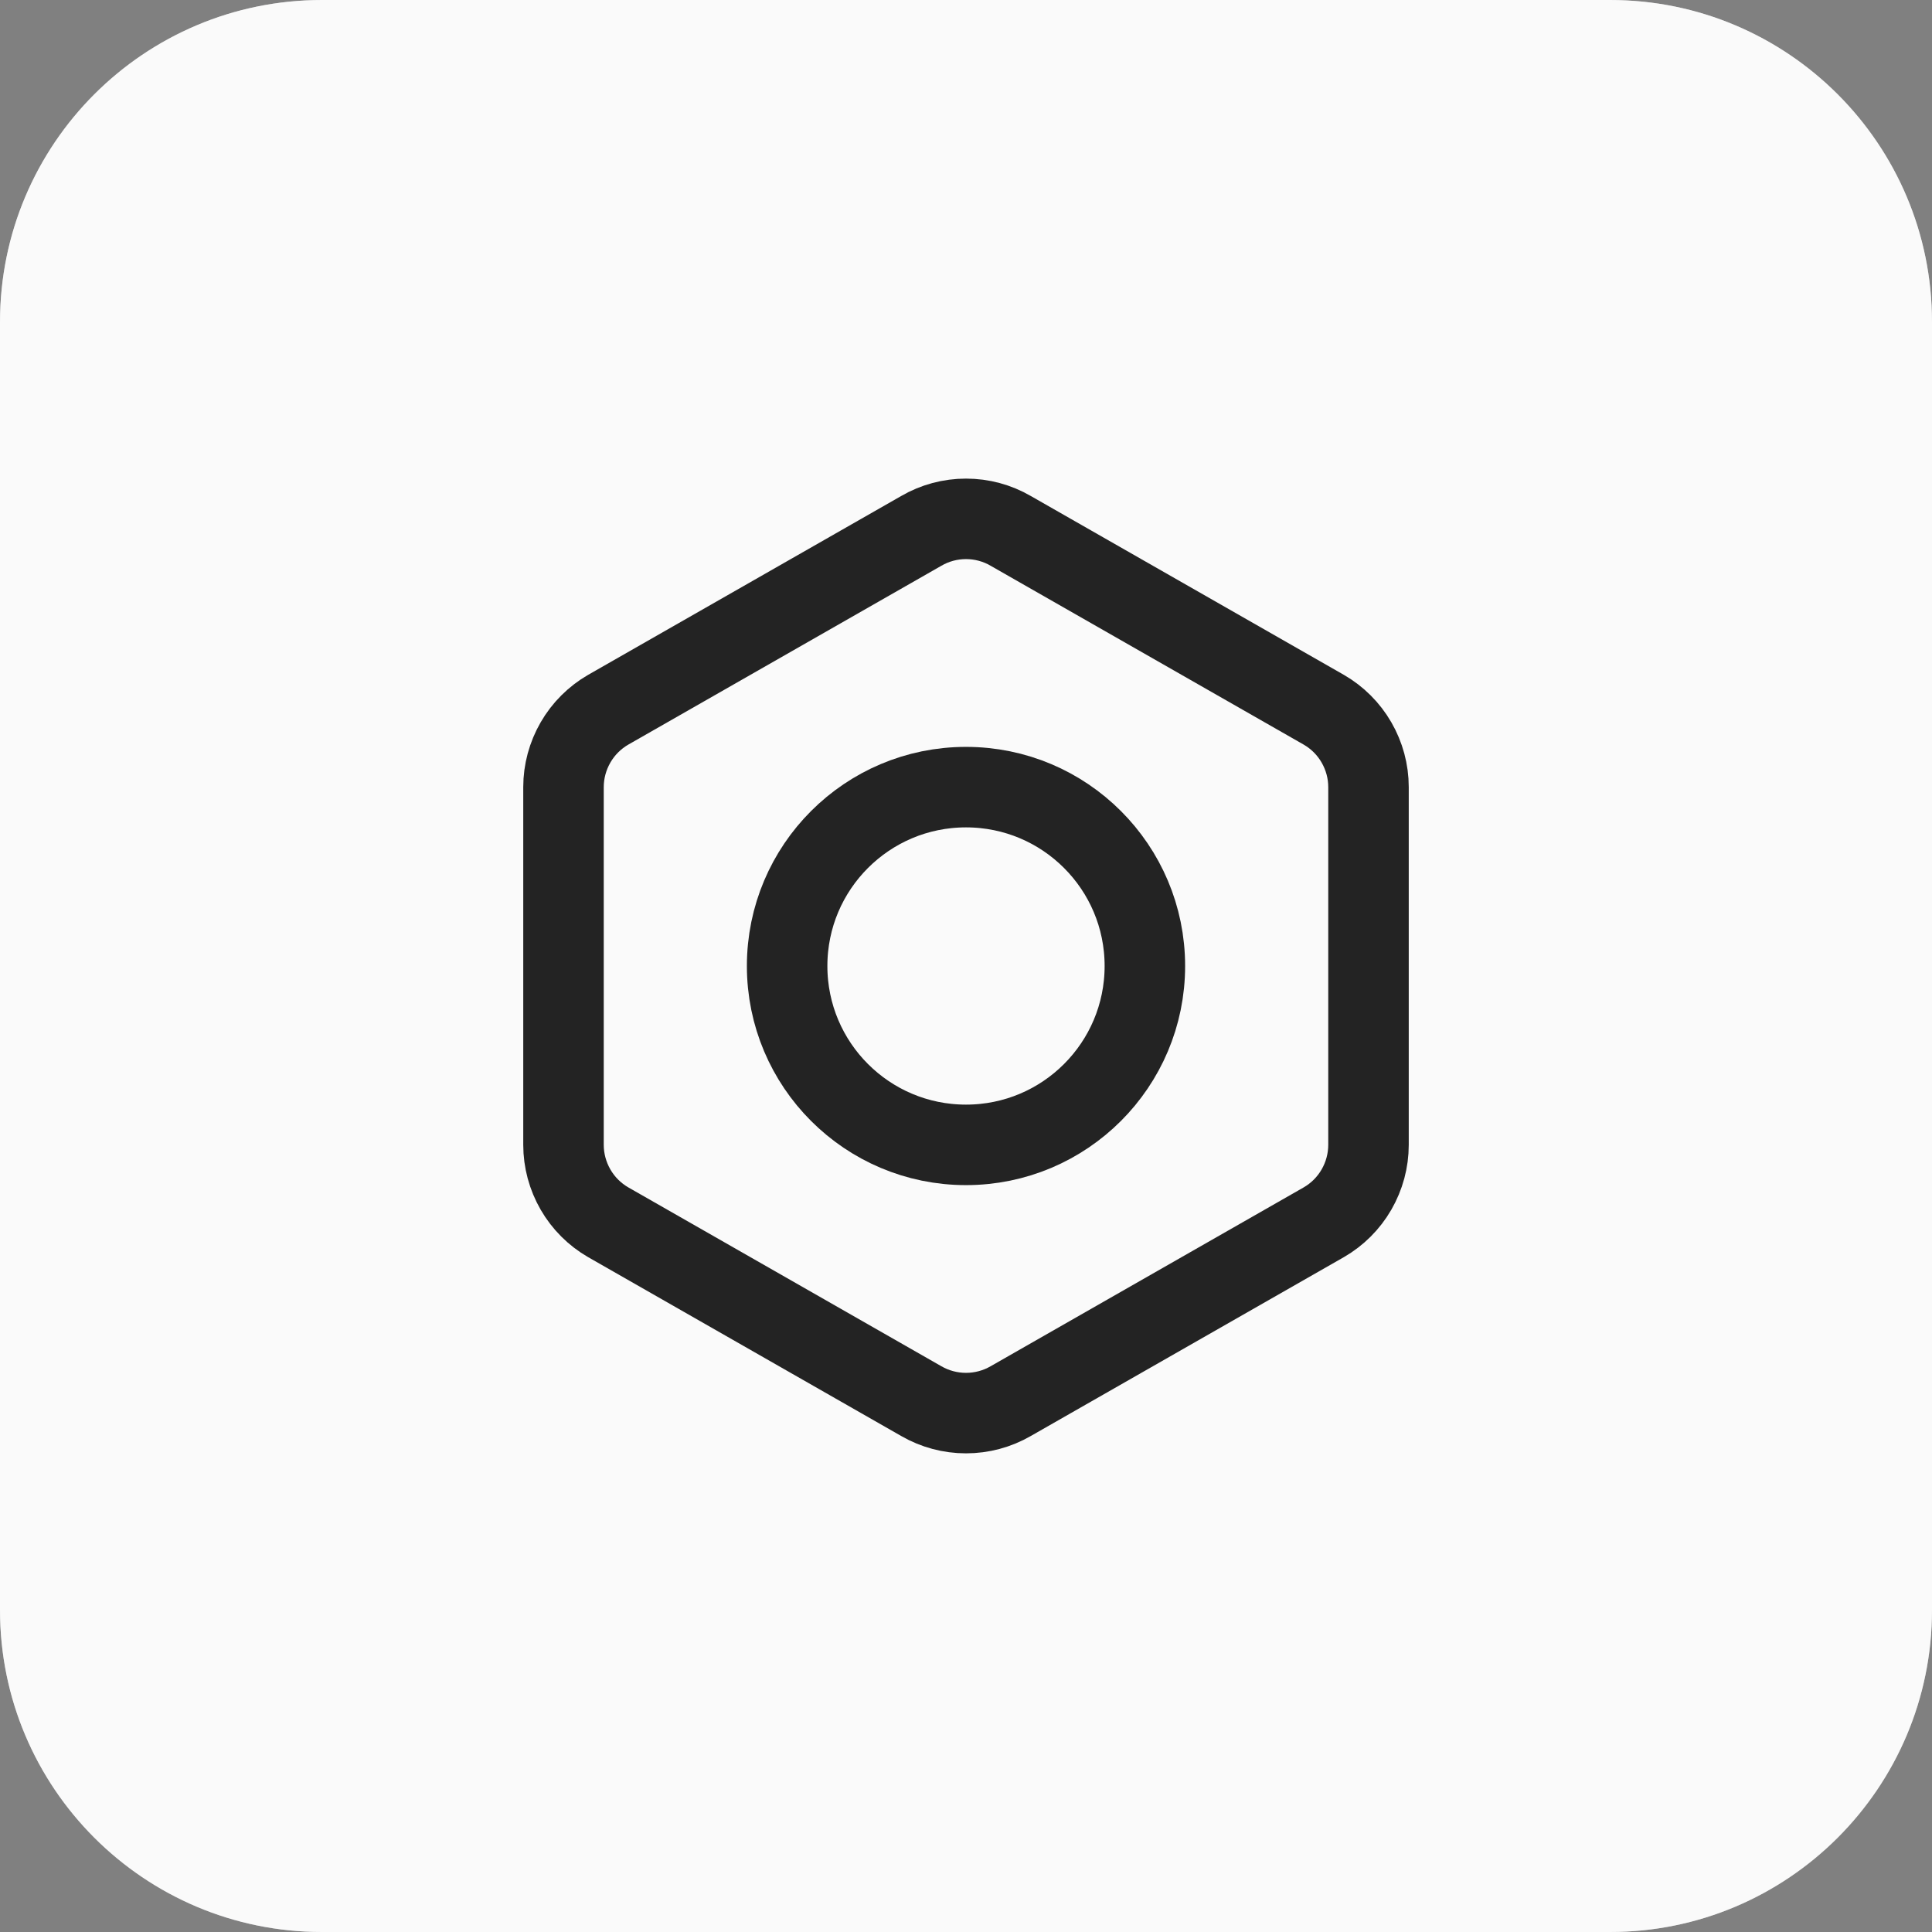 <svg width="36" height="36" viewBox="0 0 36 36" fill="none" xmlns="http://www.w3.org/2000/svg">
<rect x="0" y="0" width="36" height="36" fill="#808080" stroke="none"/>
<path d="M0 6C0 2.686 2.686 0 6 0H30C33.314 0 36 2.686 36 6V30C36 33.314 33.314 36 30 36H6C2.686 36 0 33.314 0 30V6Z" fill="#F4F4F5"/>
<path d="M0 6C0 2.686 2.686 0 6 0H30C33.314 0 36 2.686 36 6V30C36 33.314 33.314 36 30 36H6C2.686 36 0 33.314 0 30V6Z" fill="white" fill-opacity="0.5"/>
<path d="M25.5 21.333V14.666C25.5 14.374 25.422 14.087 25.276 13.834C25.13 13.581 24.92 13.371 24.667 13.225L18.833 9.892C18.58 9.745 18.293 9.668 18 9.668C17.707 9.668 17.42 9.745 17.167 9.892L11.333 13.225C11.08 13.371 10.87 13.581 10.724 13.834C10.578 14.087 10.5 14.374 10.5 14.666V21.333C10.5 21.625 10.578 21.913 10.724 22.166C10.87 22.419 11.08 22.629 11.333 22.775L17.167 26.108C17.42 26.254 17.707 26.331 18 26.331C18.293 26.331 18.58 26.254 18.833 26.108L24.667 22.775C24.92 22.629 25.13 22.419 25.276 22.166C25.422 21.913 25.5 21.625 25.5 21.333Z" stroke="#232323" stroke-width="1.5" stroke-linecap="round" stroke-linejoin="round"/>
<path d="M18 21.333C19.841 21.333 21.333 19.841 21.333 18C21.333 16.159 19.841 14.667 18 14.667C16.159 14.667 14.667 16.159 14.667 18C14.667 19.841 16.159 21.333 18 21.333Z" stroke="#232323" stroke-width="1.5" stroke-linecap="round" stroke-linejoin="round"/>
</svg>
